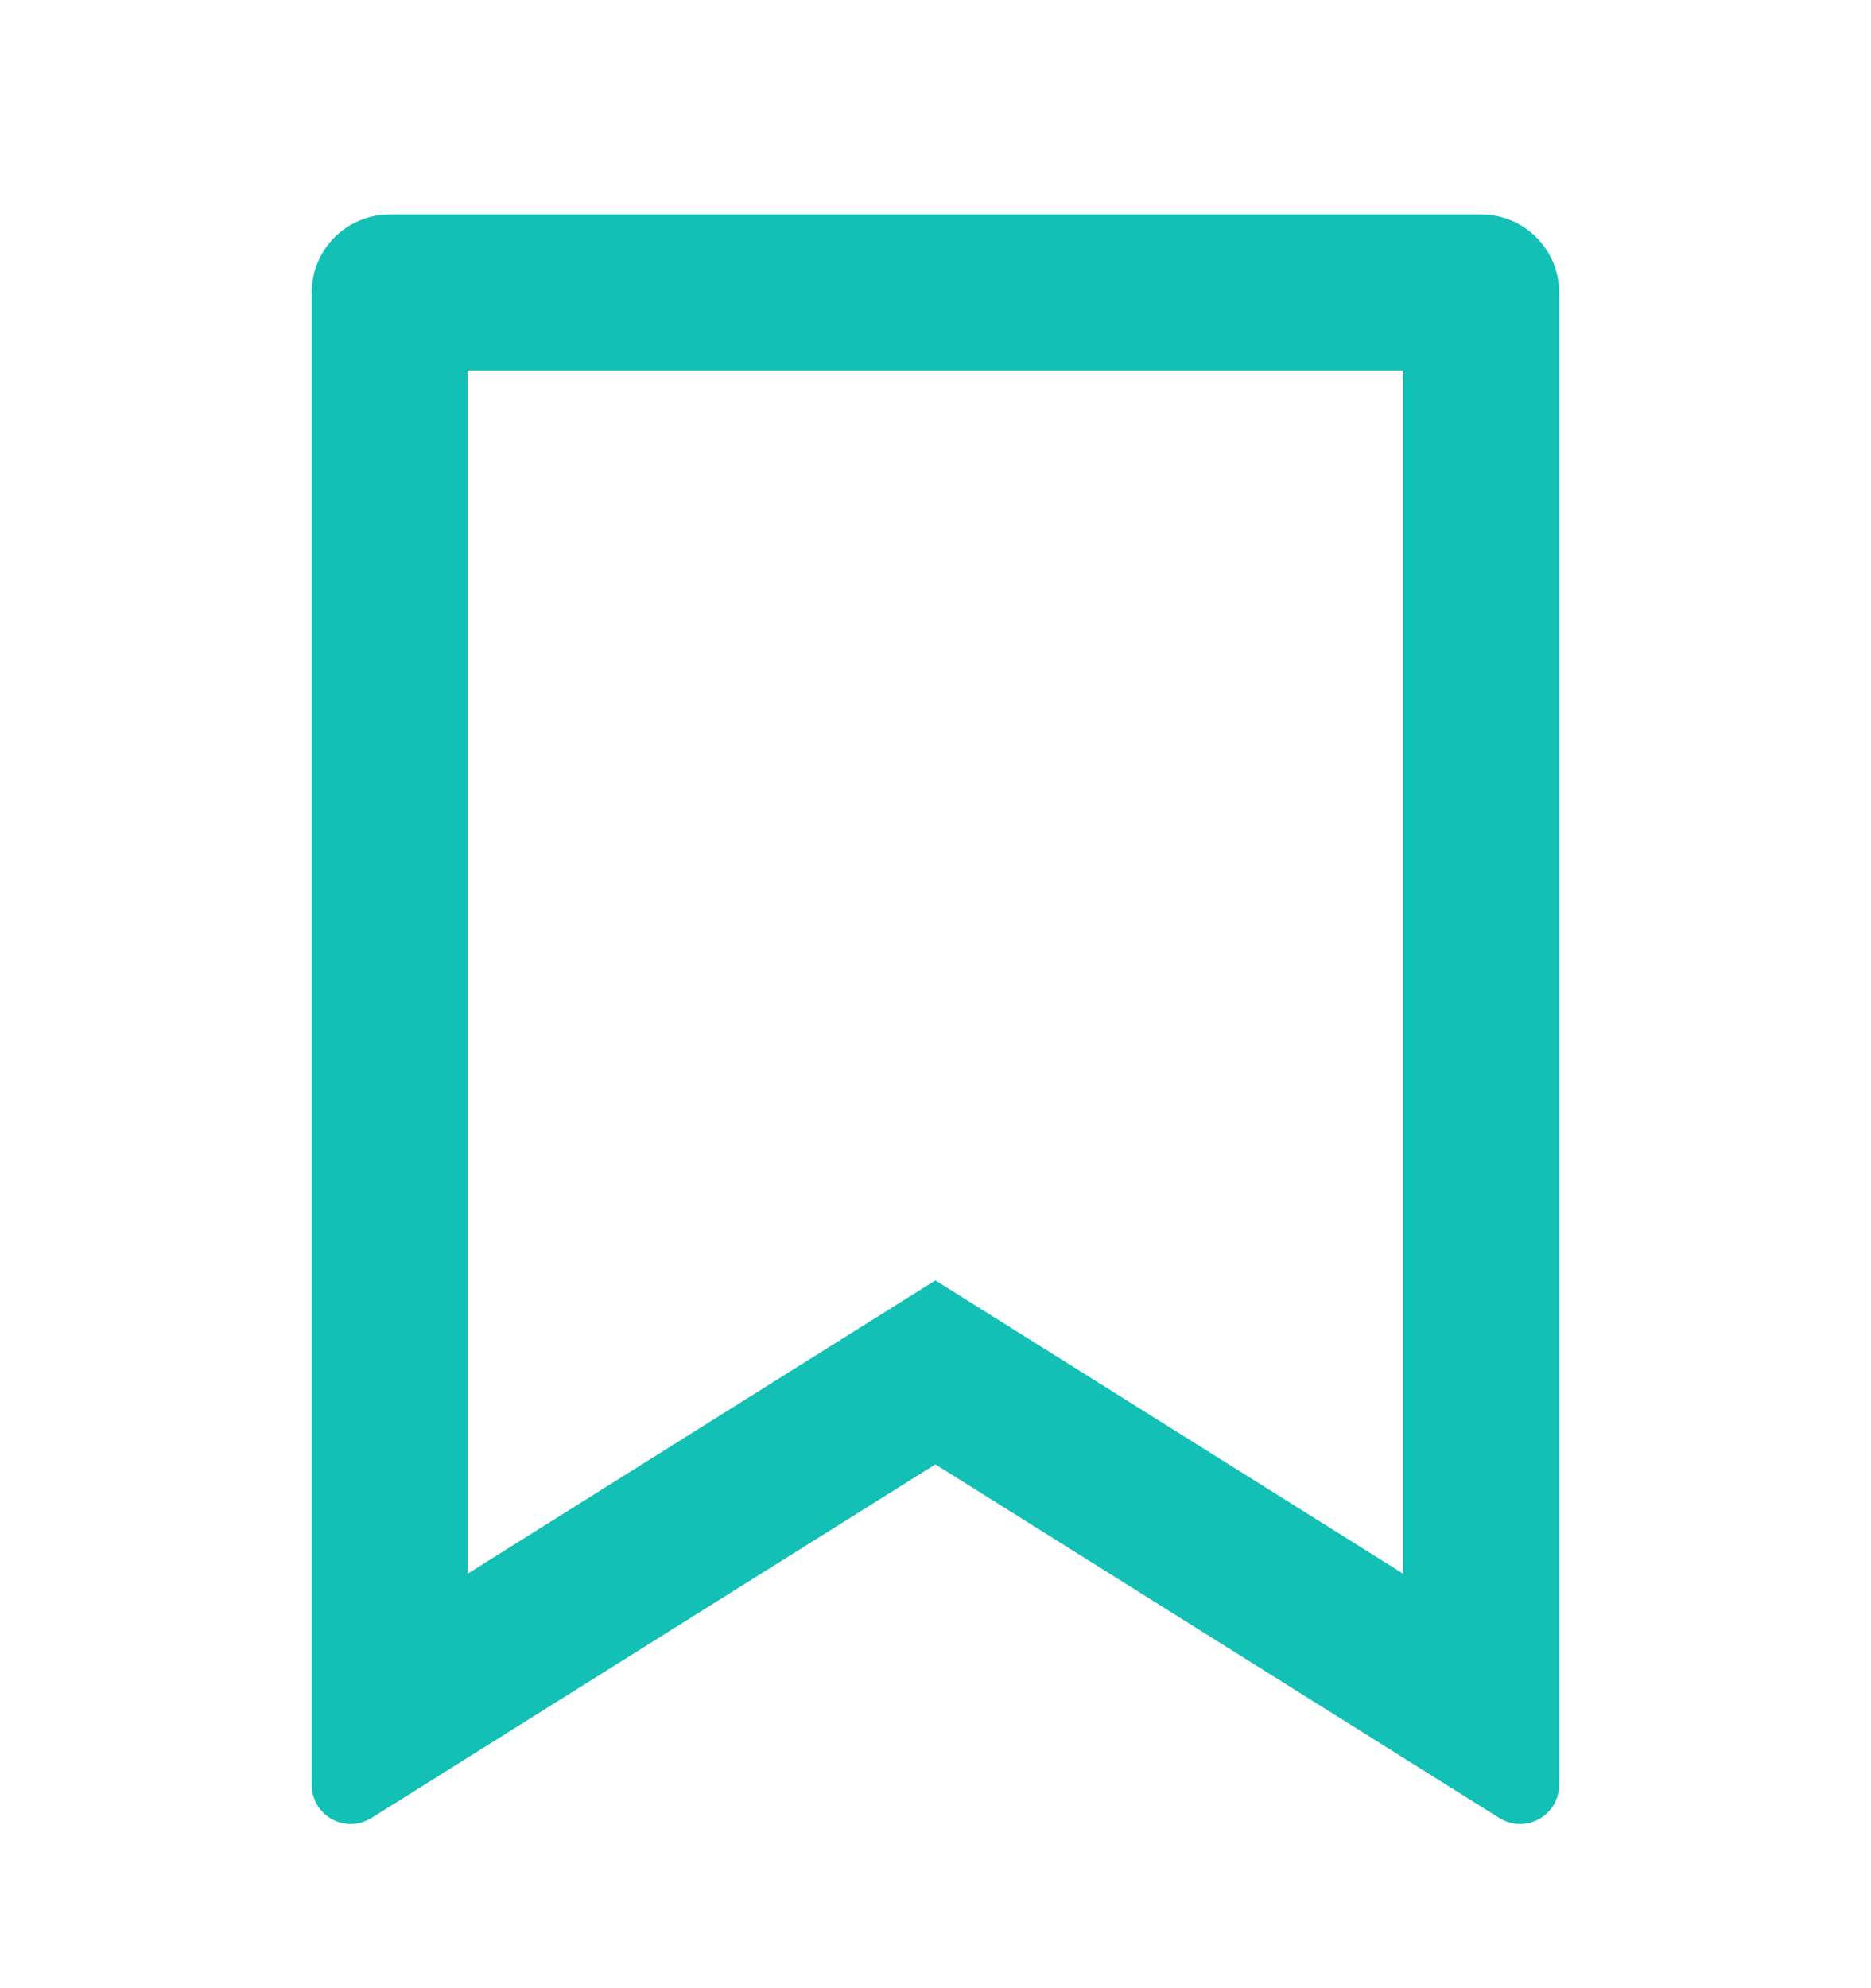 <svg width="16" height="17" viewBox="0 0 16 17" fill="none" xmlns="http://www.w3.org/2000/svg">
<path d="M3.333 1.834H12.666C13.034 1.834 13.333 2.132 13.333 2.501V15.263C13.333 15.447 13.183 15.596 12.999 15.596C12.937 15.596 12.875 15.579 12.822 15.545L7.999 12.521L3.176 15.545C3.02 15.643 2.815 15.596 2.717 15.44C2.684 15.387 2.666 15.325 2.666 15.263V2.501C2.666 2.132 2.965 1.834 3.333 1.834ZM11.999 3.167H3.999V13.456L7.999 10.948L11.999 13.456V3.167Z" fill="#12C0B5"/>
</svg>
